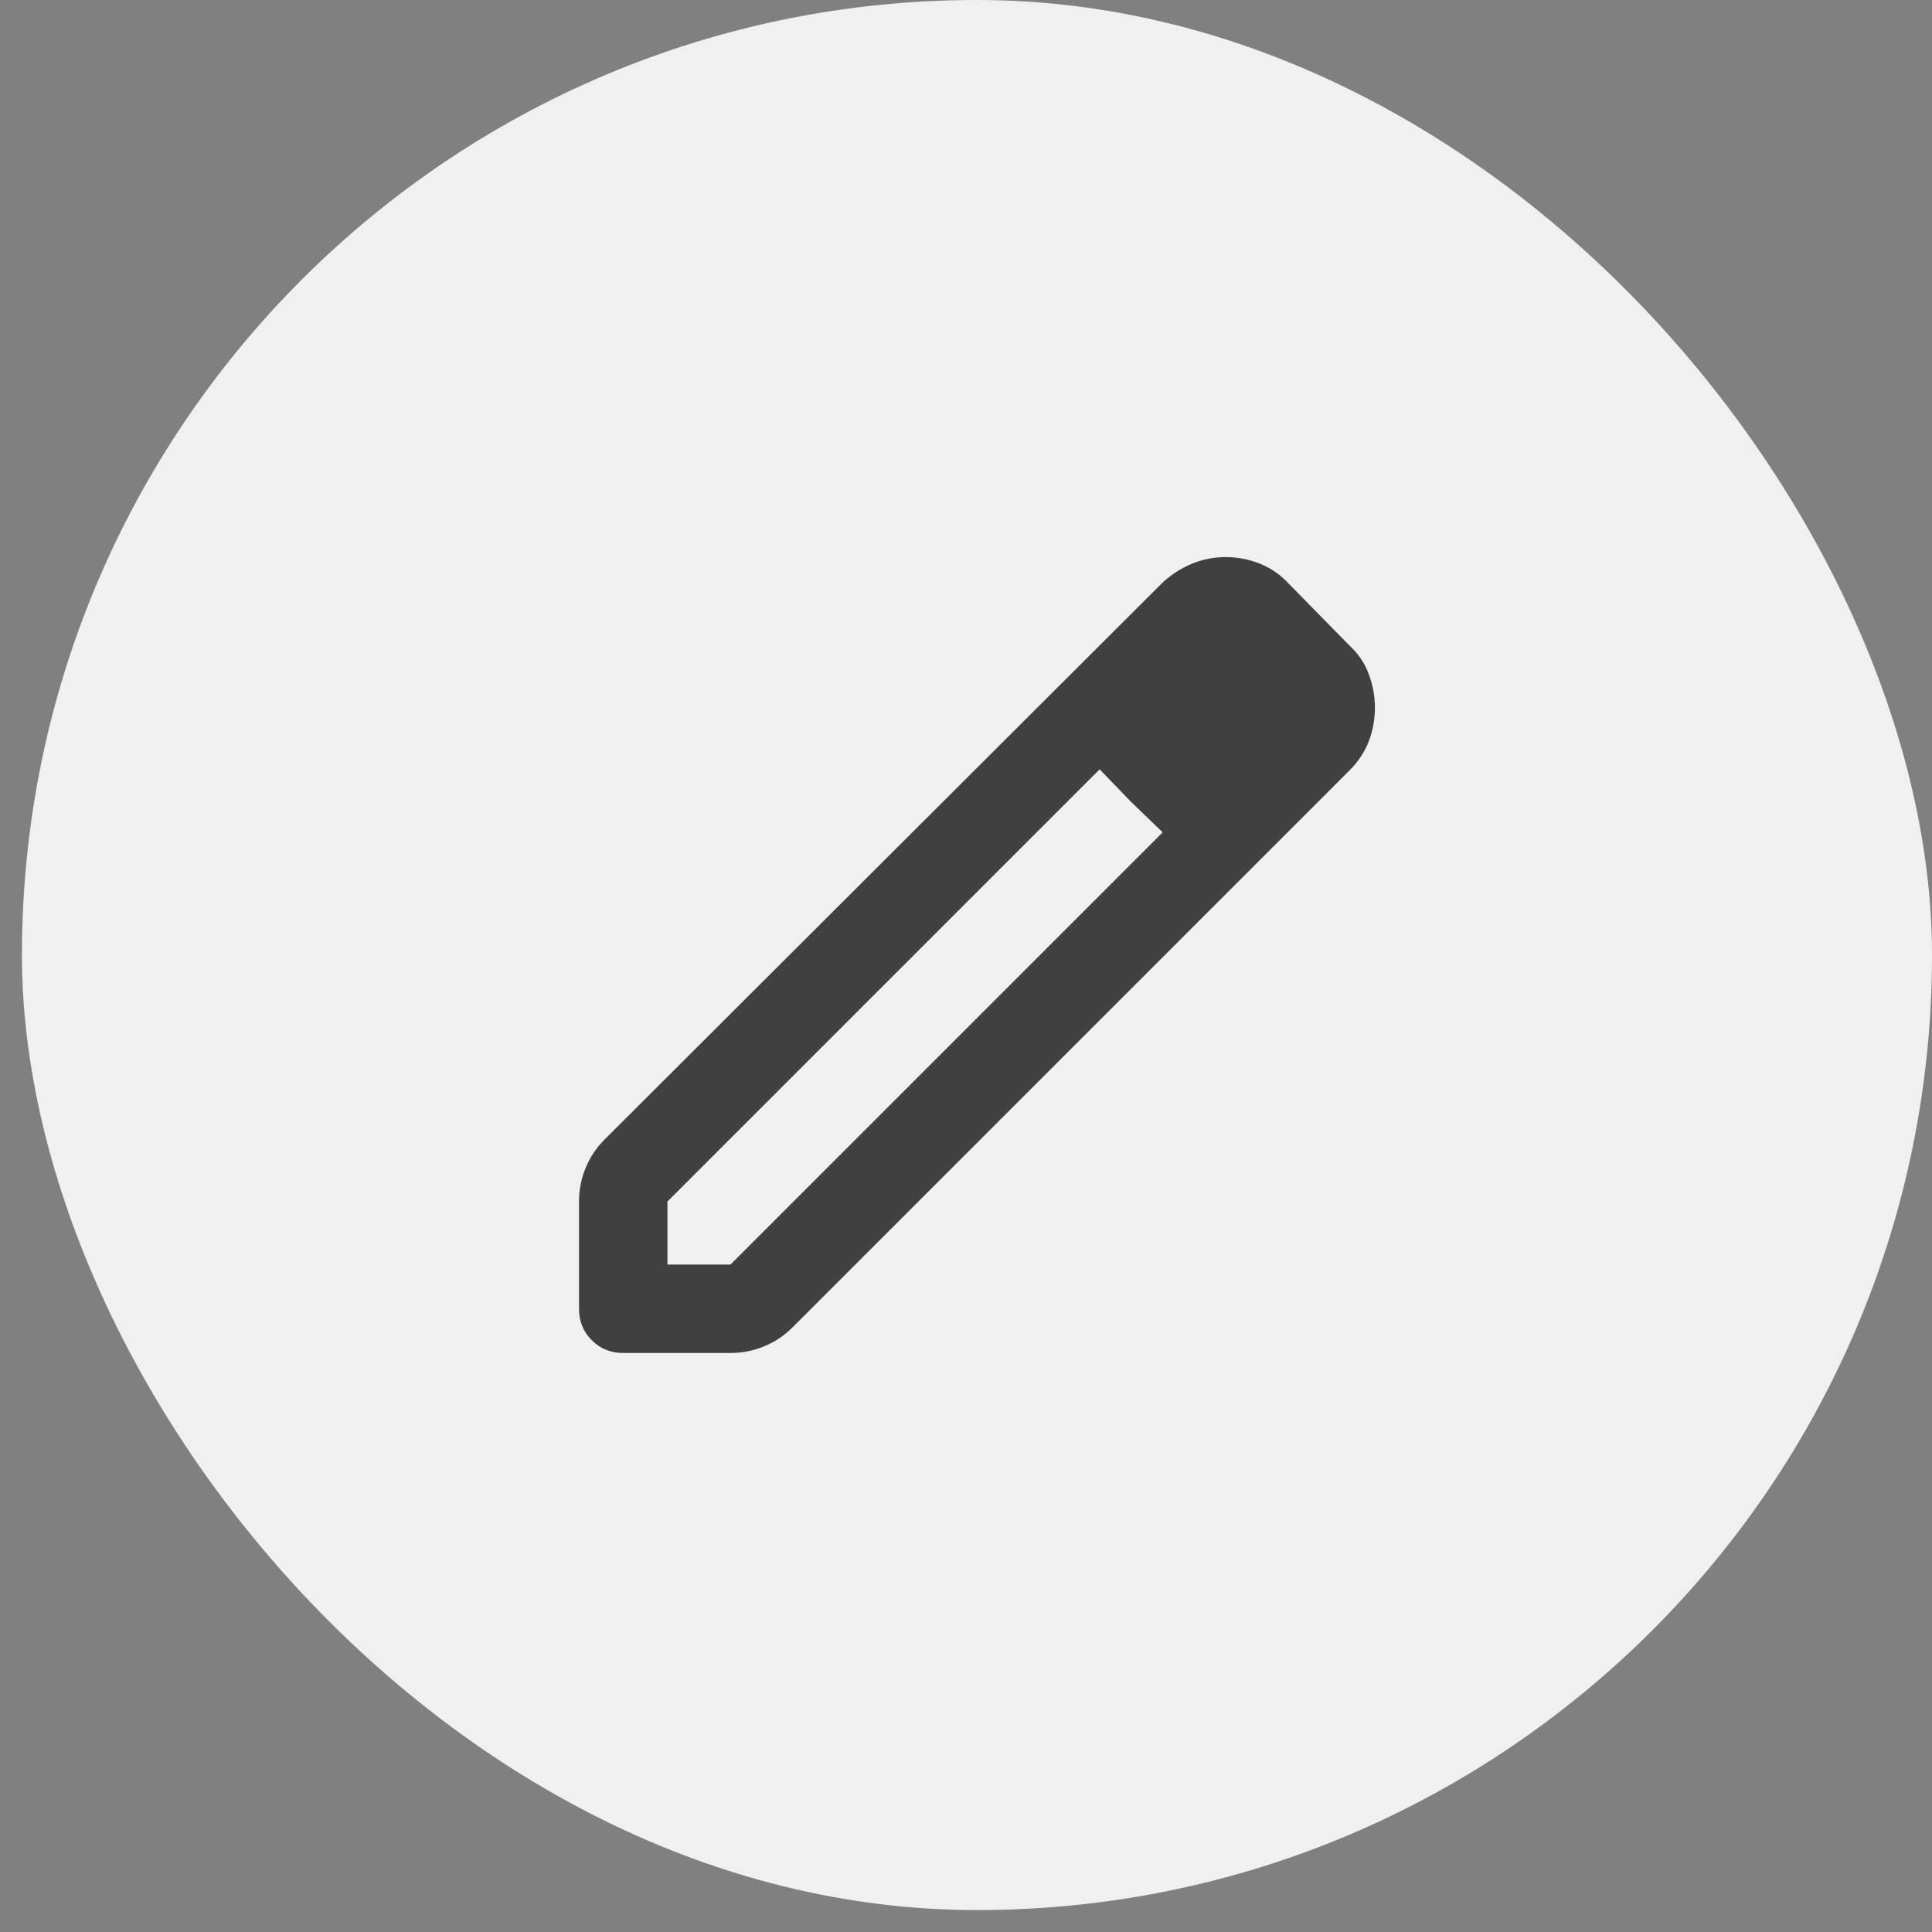 <svg width="40" height="40" viewBox="0 0 40 40" fill="none" xmlns="http://www.w3.org/2000/svg">
<rect x="0" y="0" width="40" height="40" fill="#808080" stroke="none"/>
<rect x="0.454" width="39.546" height="39.546" rx="19.773" fill="#F0F0F0"/>
<mask id="mask0_4989_13313" style="mask-type:alpha" maskUnits="userSpaceOnUse" x="9" y="8" width="23" height="23">
<rect x="9.242" y="8.788" width="21.97" height="21.97" fill="#D9D9D9"/>
</mask>
<g mask="url(#mask0_4989_13313)">
<path d="M13.819 26.181H15.124L24.072 17.233L22.767 15.928L13.819 24.876V26.181ZM12.904 28.012C12.644 28.012 12.427 27.924 12.252 27.748C12.076 27.573 11.988 27.356 11.988 27.096V24.876C11.988 24.632 12.034 24.4 12.126 24.178C12.217 23.957 12.347 23.763 12.515 23.595L24.072 12.06C24.255 11.893 24.457 11.763 24.678 11.671C24.899 11.58 25.132 11.534 25.376 11.534C25.62 11.534 25.857 11.58 26.086 11.671C26.315 11.763 26.513 11.9 26.681 12.083L27.939 13.365C28.122 13.533 28.256 13.731 28.34 13.96C28.424 14.189 28.466 14.418 28.466 14.647C28.466 14.891 28.424 15.123 28.34 15.345C28.256 15.566 28.122 15.768 27.939 15.951L16.405 27.485C16.237 27.653 16.043 27.783 15.822 27.874C15.6 27.966 15.368 28.012 15.124 28.012H12.904ZM23.408 16.592L22.767 15.928L24.072 17.233L23.408 16.592Z" fill="#404040"/>
</g>
</svg>
